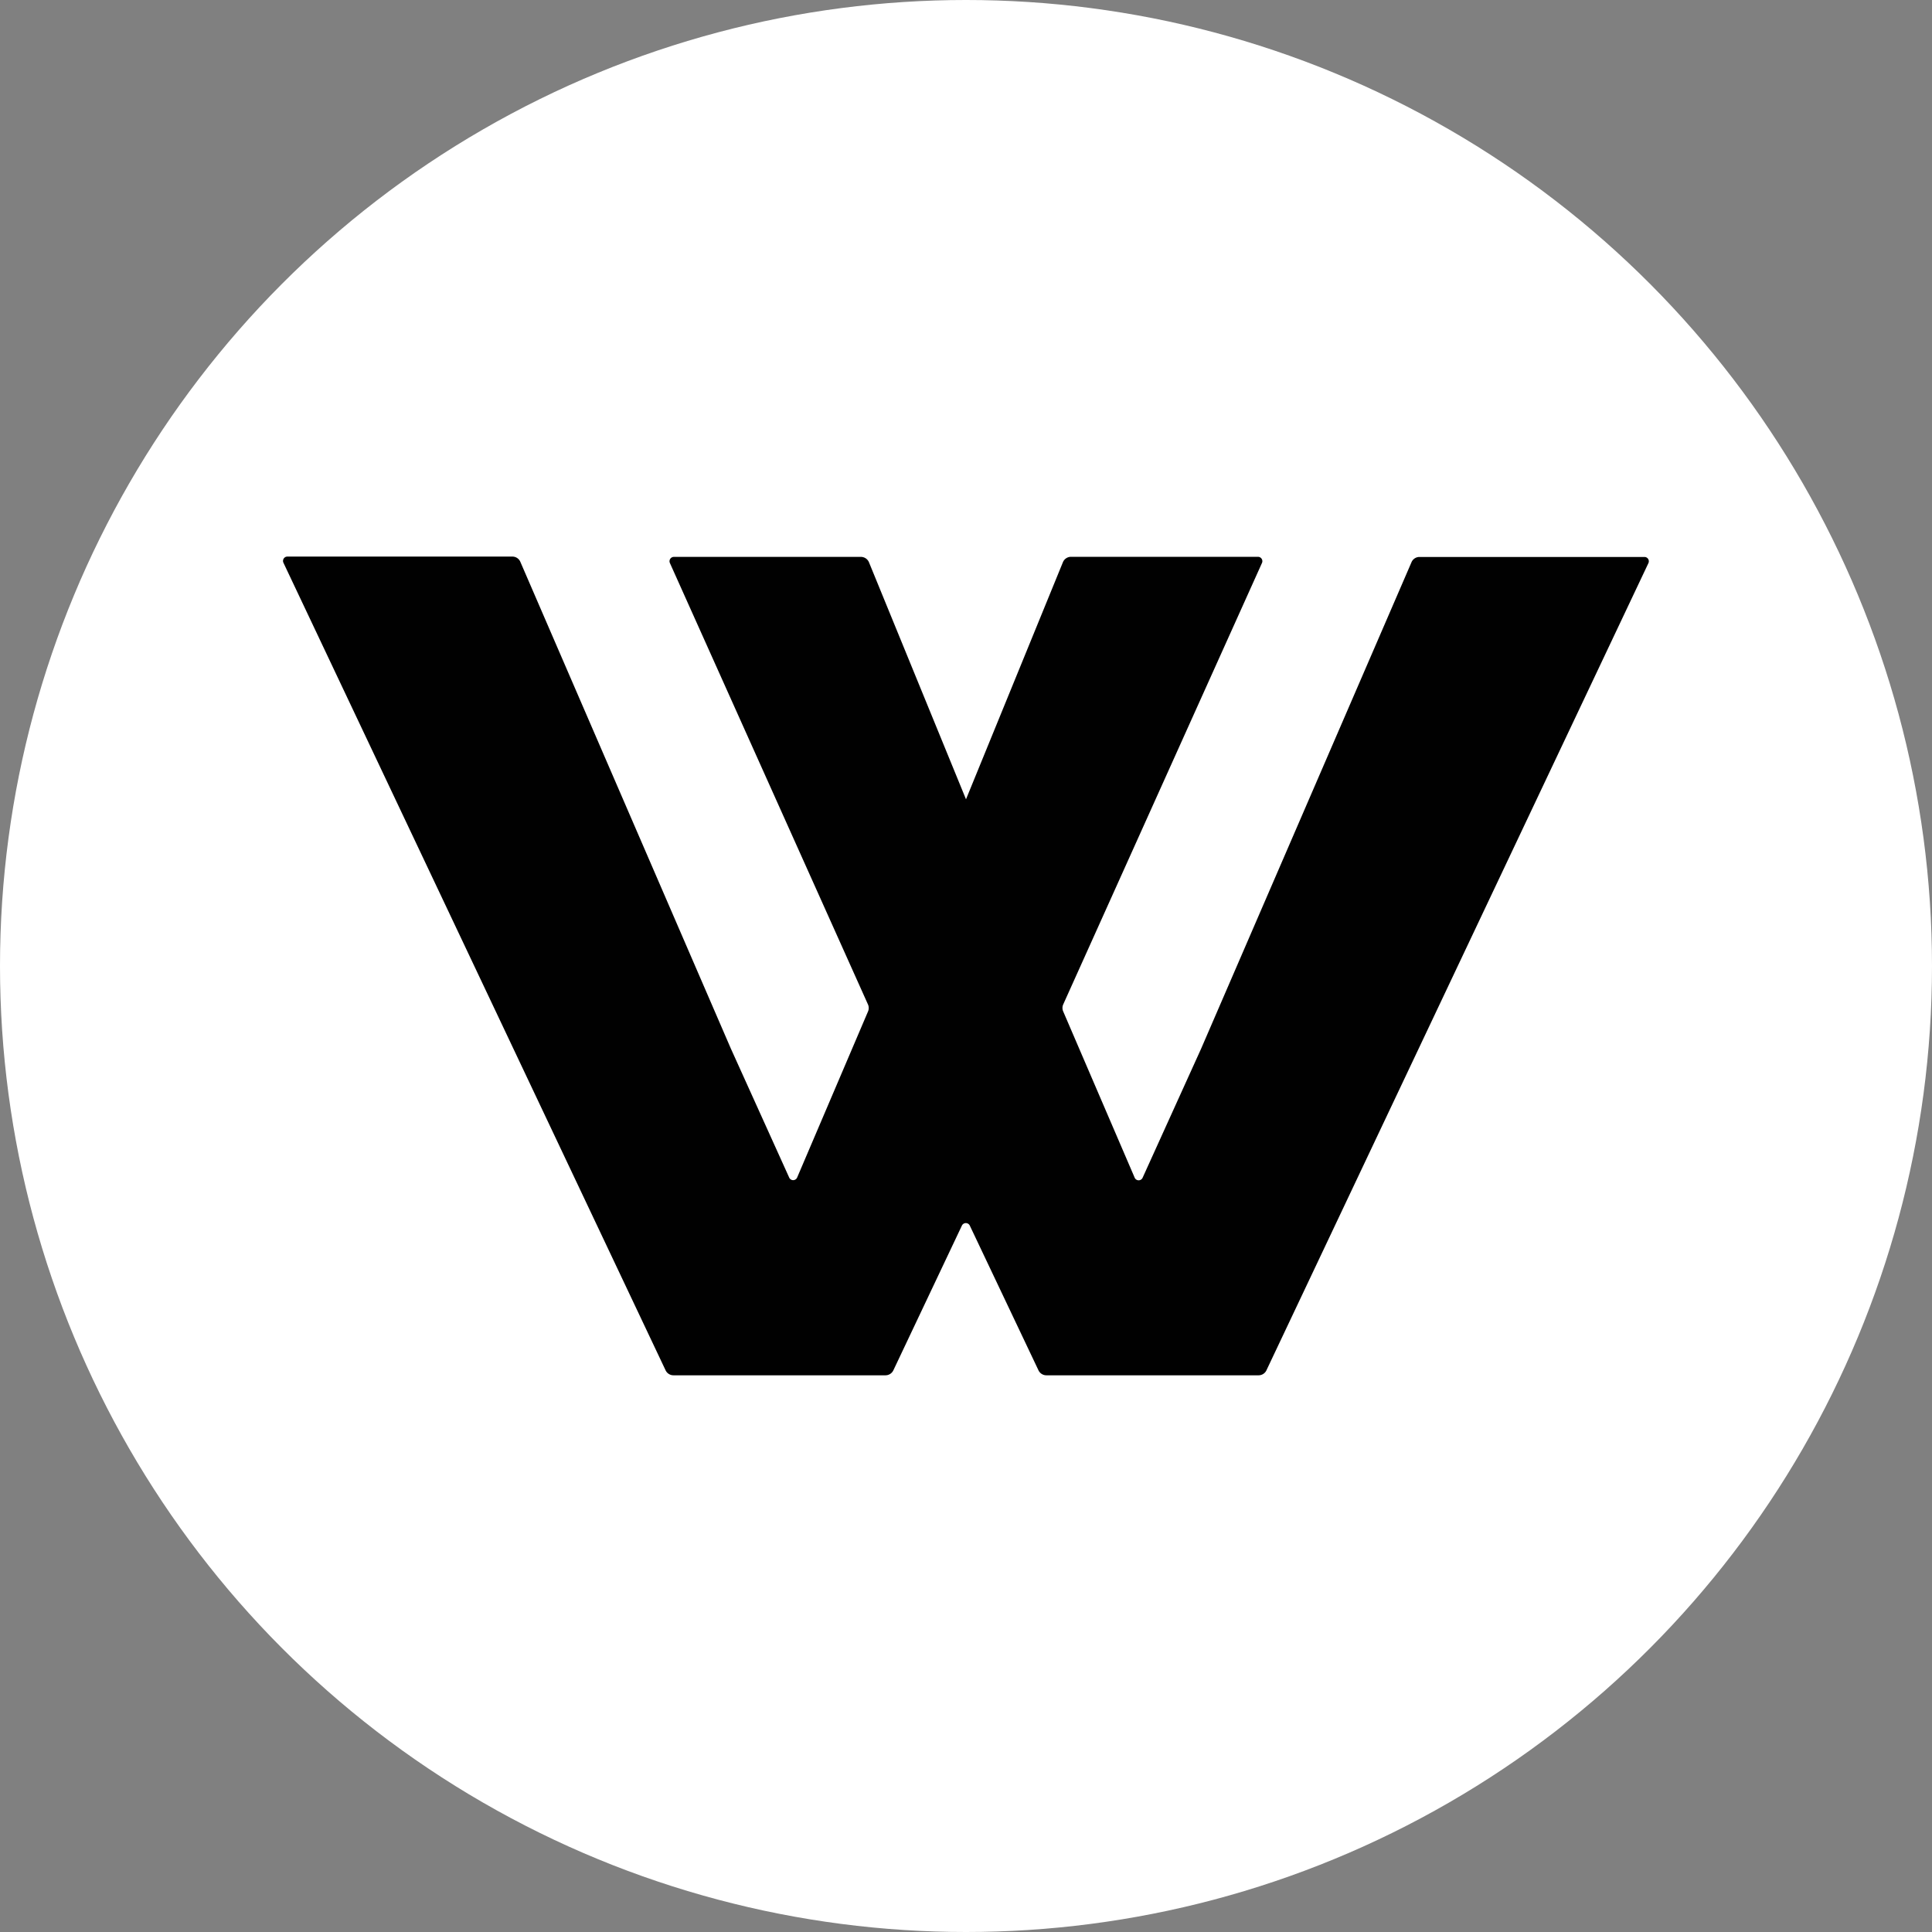 <svg id="图层_1" data-name="图层 1" xmlns="http://www.w3.org/2000/svg" viewBox="0 0 512 512"><rect x="0" y="0" width="512" height="512" fill="#808080" stroke="none"/><defs><style>.cls-1{fill:#fff;}.cls-2{fill:#010101;}</style></defs><circle class="cls-1" cx="256" cy="256" r="256"/><path class="cls-2" d="M333.52,364.47H277.3a2.32,2.32,0,0,1-2.09-1.32L257,324.78a1.16,1.16,0,0,0-2.08,0l-18.17,38.37a2.32,2.32,0,0,1-2.09,1.32H178.48a2.31,2.31,0,0,1-2.09-1.32l-101.27-214a1.15,1.15,0,0,1,1-1.65h59.67a2.29,2.29,0,0,1,2.11,1.4l55.79,129,15.45,34.16a1.15,1.15,0,0,0,2.11,0l18.78-44a2.33,2.33,0,0,0,0-1.85l-52.5-117a1.16,1.16,0,0,1,1.05-1.63h49.57a2.32,2.32,0,0,1,2.14,1.44L256,211.82,281.68,149a2.32,2.32,0,0,1,2.14-1.44h49.56a1.16,1.16,0,0,1,1.06,1.63l-52.68,117a2.29,2.29,0,0,0,0,1.85L300.7,312.1a1.15,1.15,0,0,0,2.11,0L318.27,278l55.79-129a2.29,2.29,0,0,1,2.11-1.4h59.67a1.15,1.15,0,0,1,1,1.65l-101.27,214A2.31,2.31,0,0,1,333.52,364.47Z"/></svg>